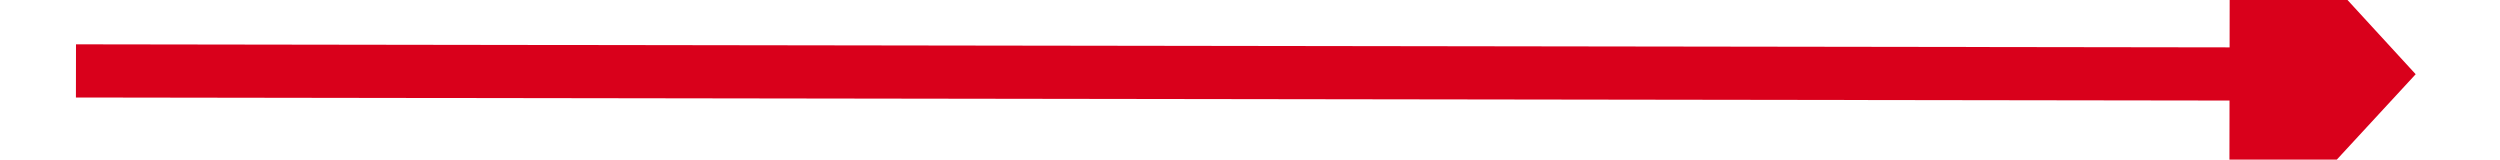 ﻿<?xml version="1.0" encoding="utf-8"?>
<svg version="1.1" xmlns:xlink="http://www.w3.org/1999/xlink" width="94px" height="6px" preserveAspectRatio="xMinYMid meet" viewBox="764 873  94 4" xmlns="http://www.w3.org/2000/svg">
  <g transform="matrix(0.707 -0.707 0.707 0.707 -381.182 829.745 )">
    <path d="M 848 882.6  L 855 875  L 848 867.4  L 848 882.6  Z " fill-rule="nonzero" fill="#d9001b" stroke="none" transform="matrix(0.706 0.708 -0.708 0.706 858.137 -317.109 )" />
    <path d="M 767 875  L 849 875  " stroke-width="2" stroke="#d9001b" fill="none" transform="matrix(0.706 0.708 -0.708 0.706 858.137 -317.109 )" />
  </g>
</svg>
